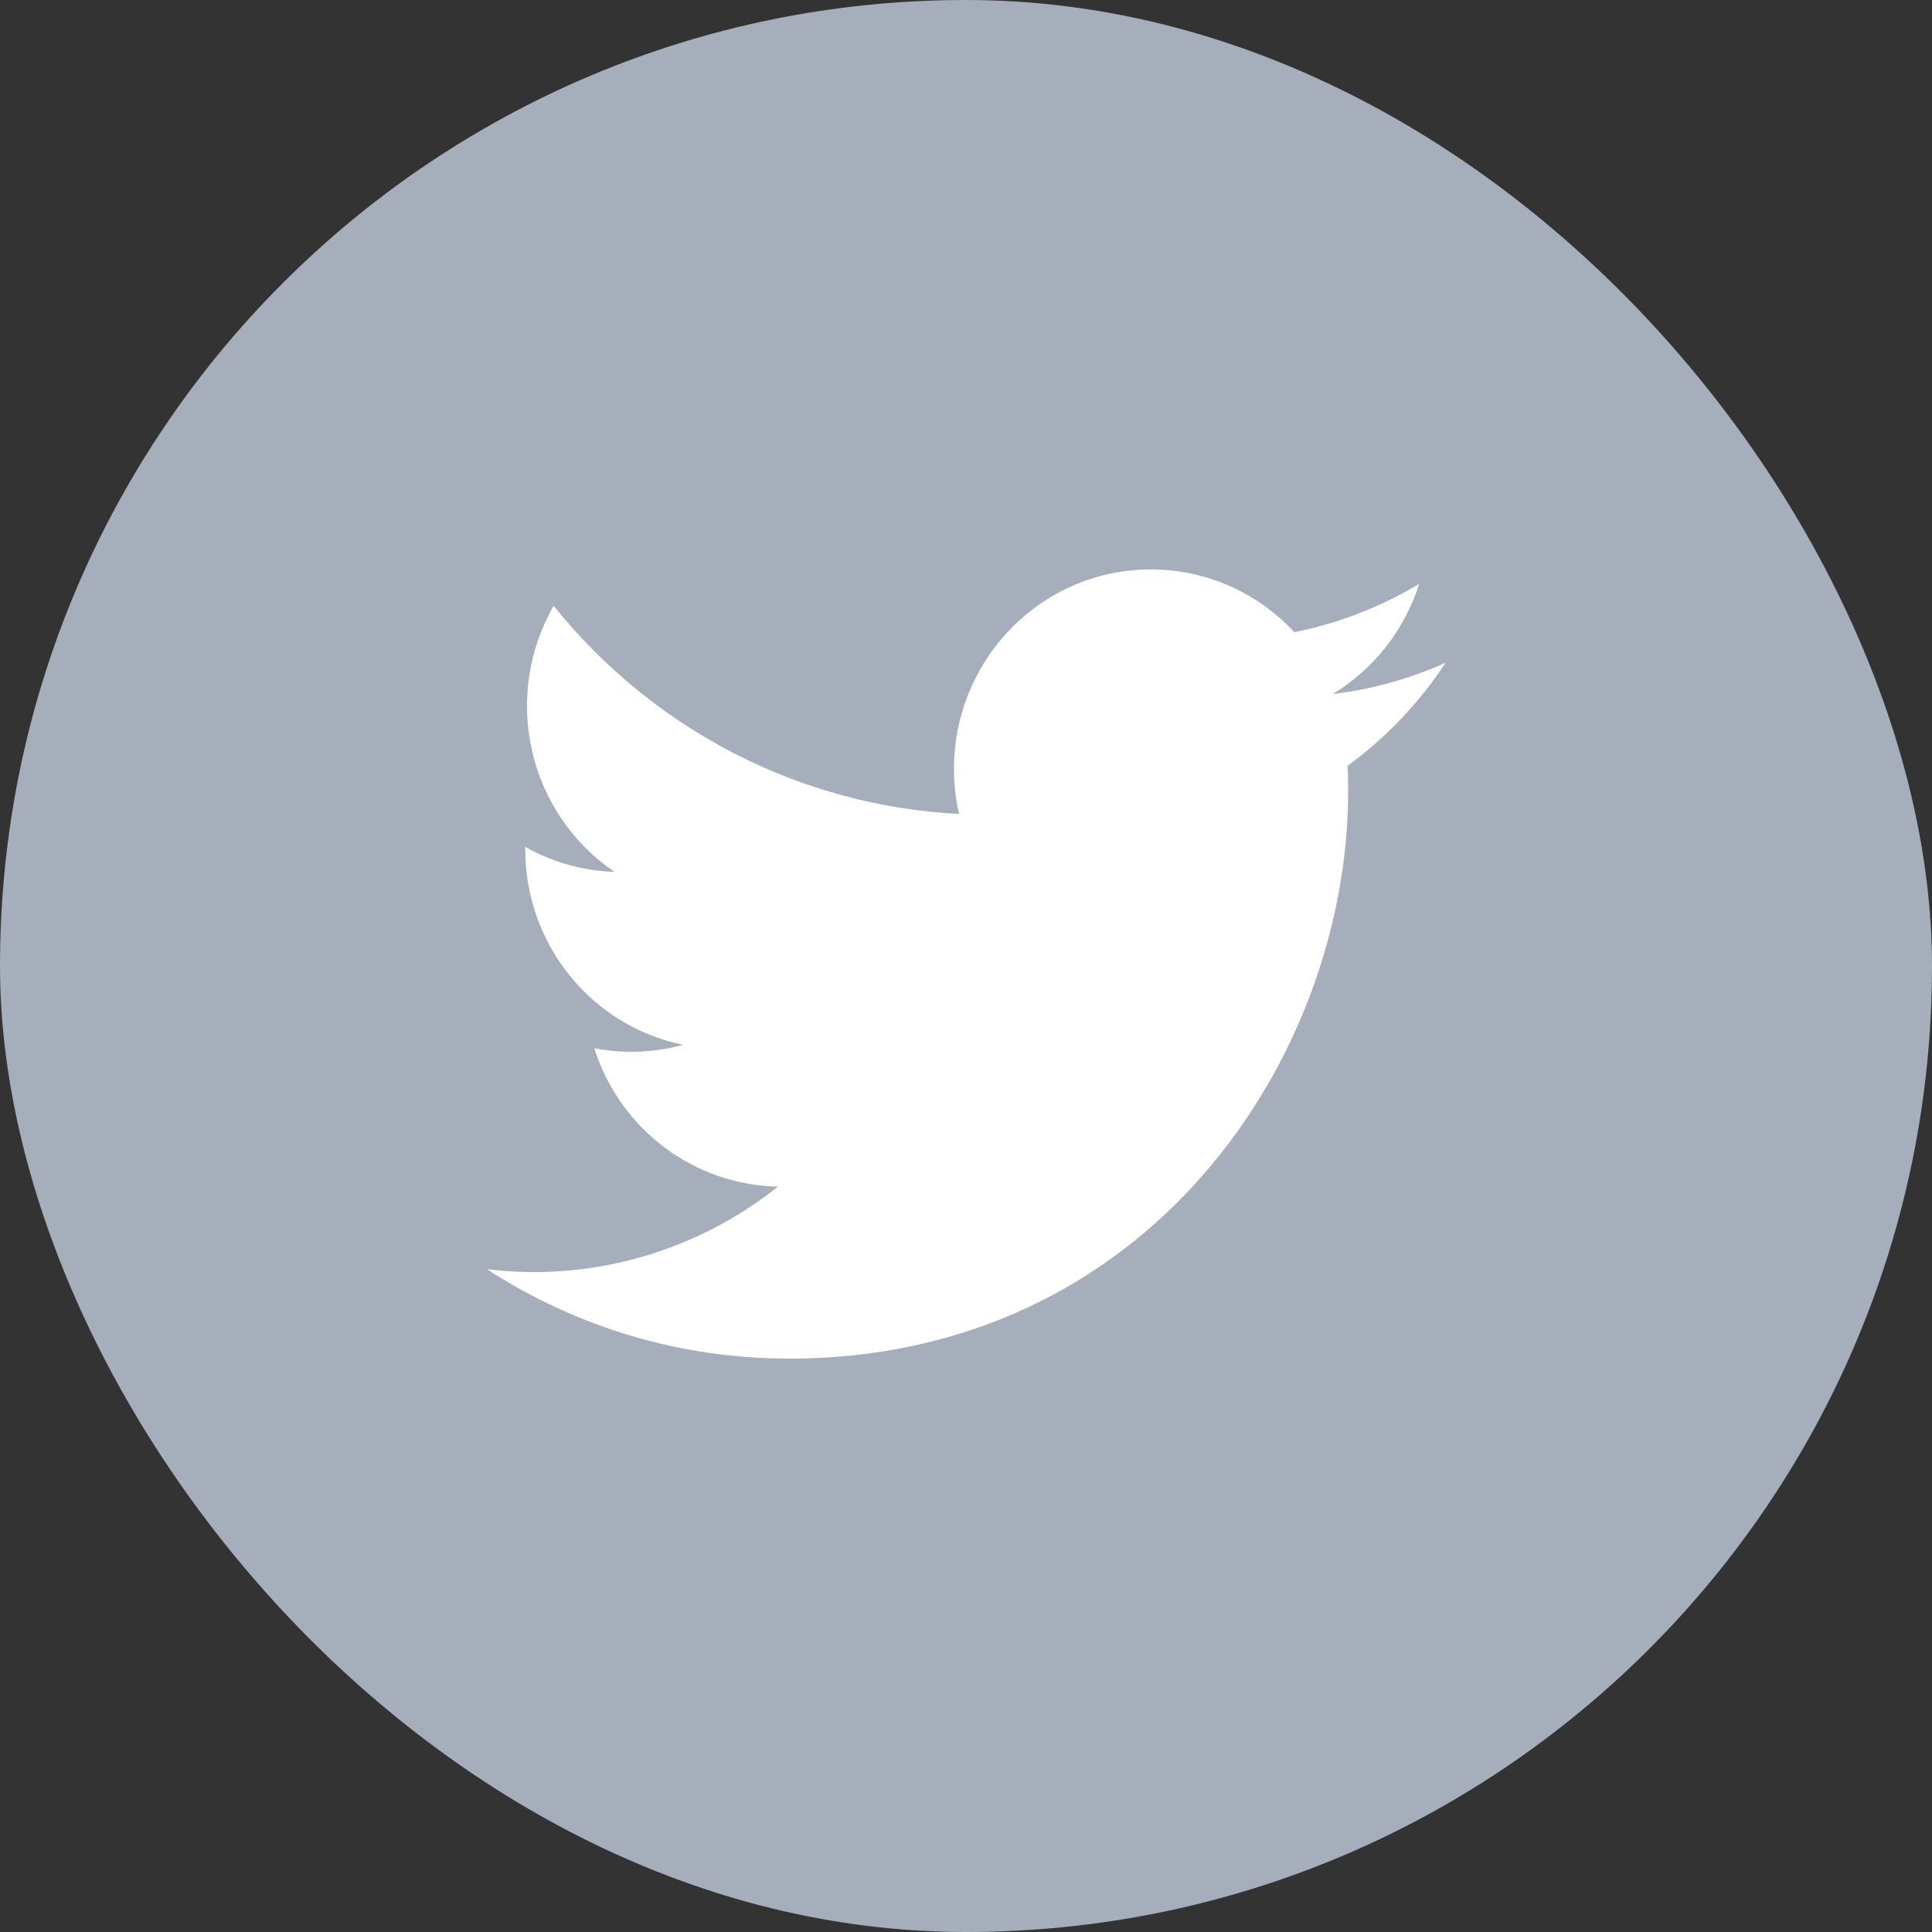 <svg width="40" height="40" viewBox="0 0 40 40" fill="none" xmlns="http://www.w3.org/2000/svg">
<rect x="0" y="0" width="40" height="40" fill="#333333" stroke="none"/>
<rect width="40" height="40" rx="20" fill="#A6AEBB"/>
<g clip-path="url(#clip0_1297_1187)">
<path d="M27.899 15.857C27.911 16.034 27.911 16.212 27.911 16.391C27.911 21.842 23.814 28.13 16.323 28.13V28.127C14.11 28.13 11.944 27.488 10.081 26.277C10.402 26.316 10.726 26.336 11.05 26.337C12.884 26.338 14.665 25.715 16.108 24.567C14.365 24.534 12.837 23.382 12.303 21.702C12.914 21.821 13.543 21.797 14.142 21.631C12.242 21.242 10.875 19.551 10.875 17.587C10.875 17.569 10.875 17.552 10.875 17.534C11.441 17.854 12.075 18.031 12.723 18.051C10.934 16.839 10.382 14.427 11.463 12.542C13.531 15.119 16.581 16.686 19.856 16.852C19.528 15.419 19.977 13.918 21.035 12.91C22.675 11.348 25.255 11.428 26.797 13.089C27.709 12.907 28.583 12.568 29.383 12.088C29.079 13.043 28.443 13.854 27.593 14.369C28.4 14.273 29.189 14.054 29.931 13.72C29.385 14.55 28.696 15.273 27.899 15.857Z" fill="white"/>
</g>
<defs>
<clipPath id="clip0_1297_1187">
<rect width="20" height="16.667" fill="white" transform="translate(10 11.666)"/>
</clipPath>
</defs>
</svg>

